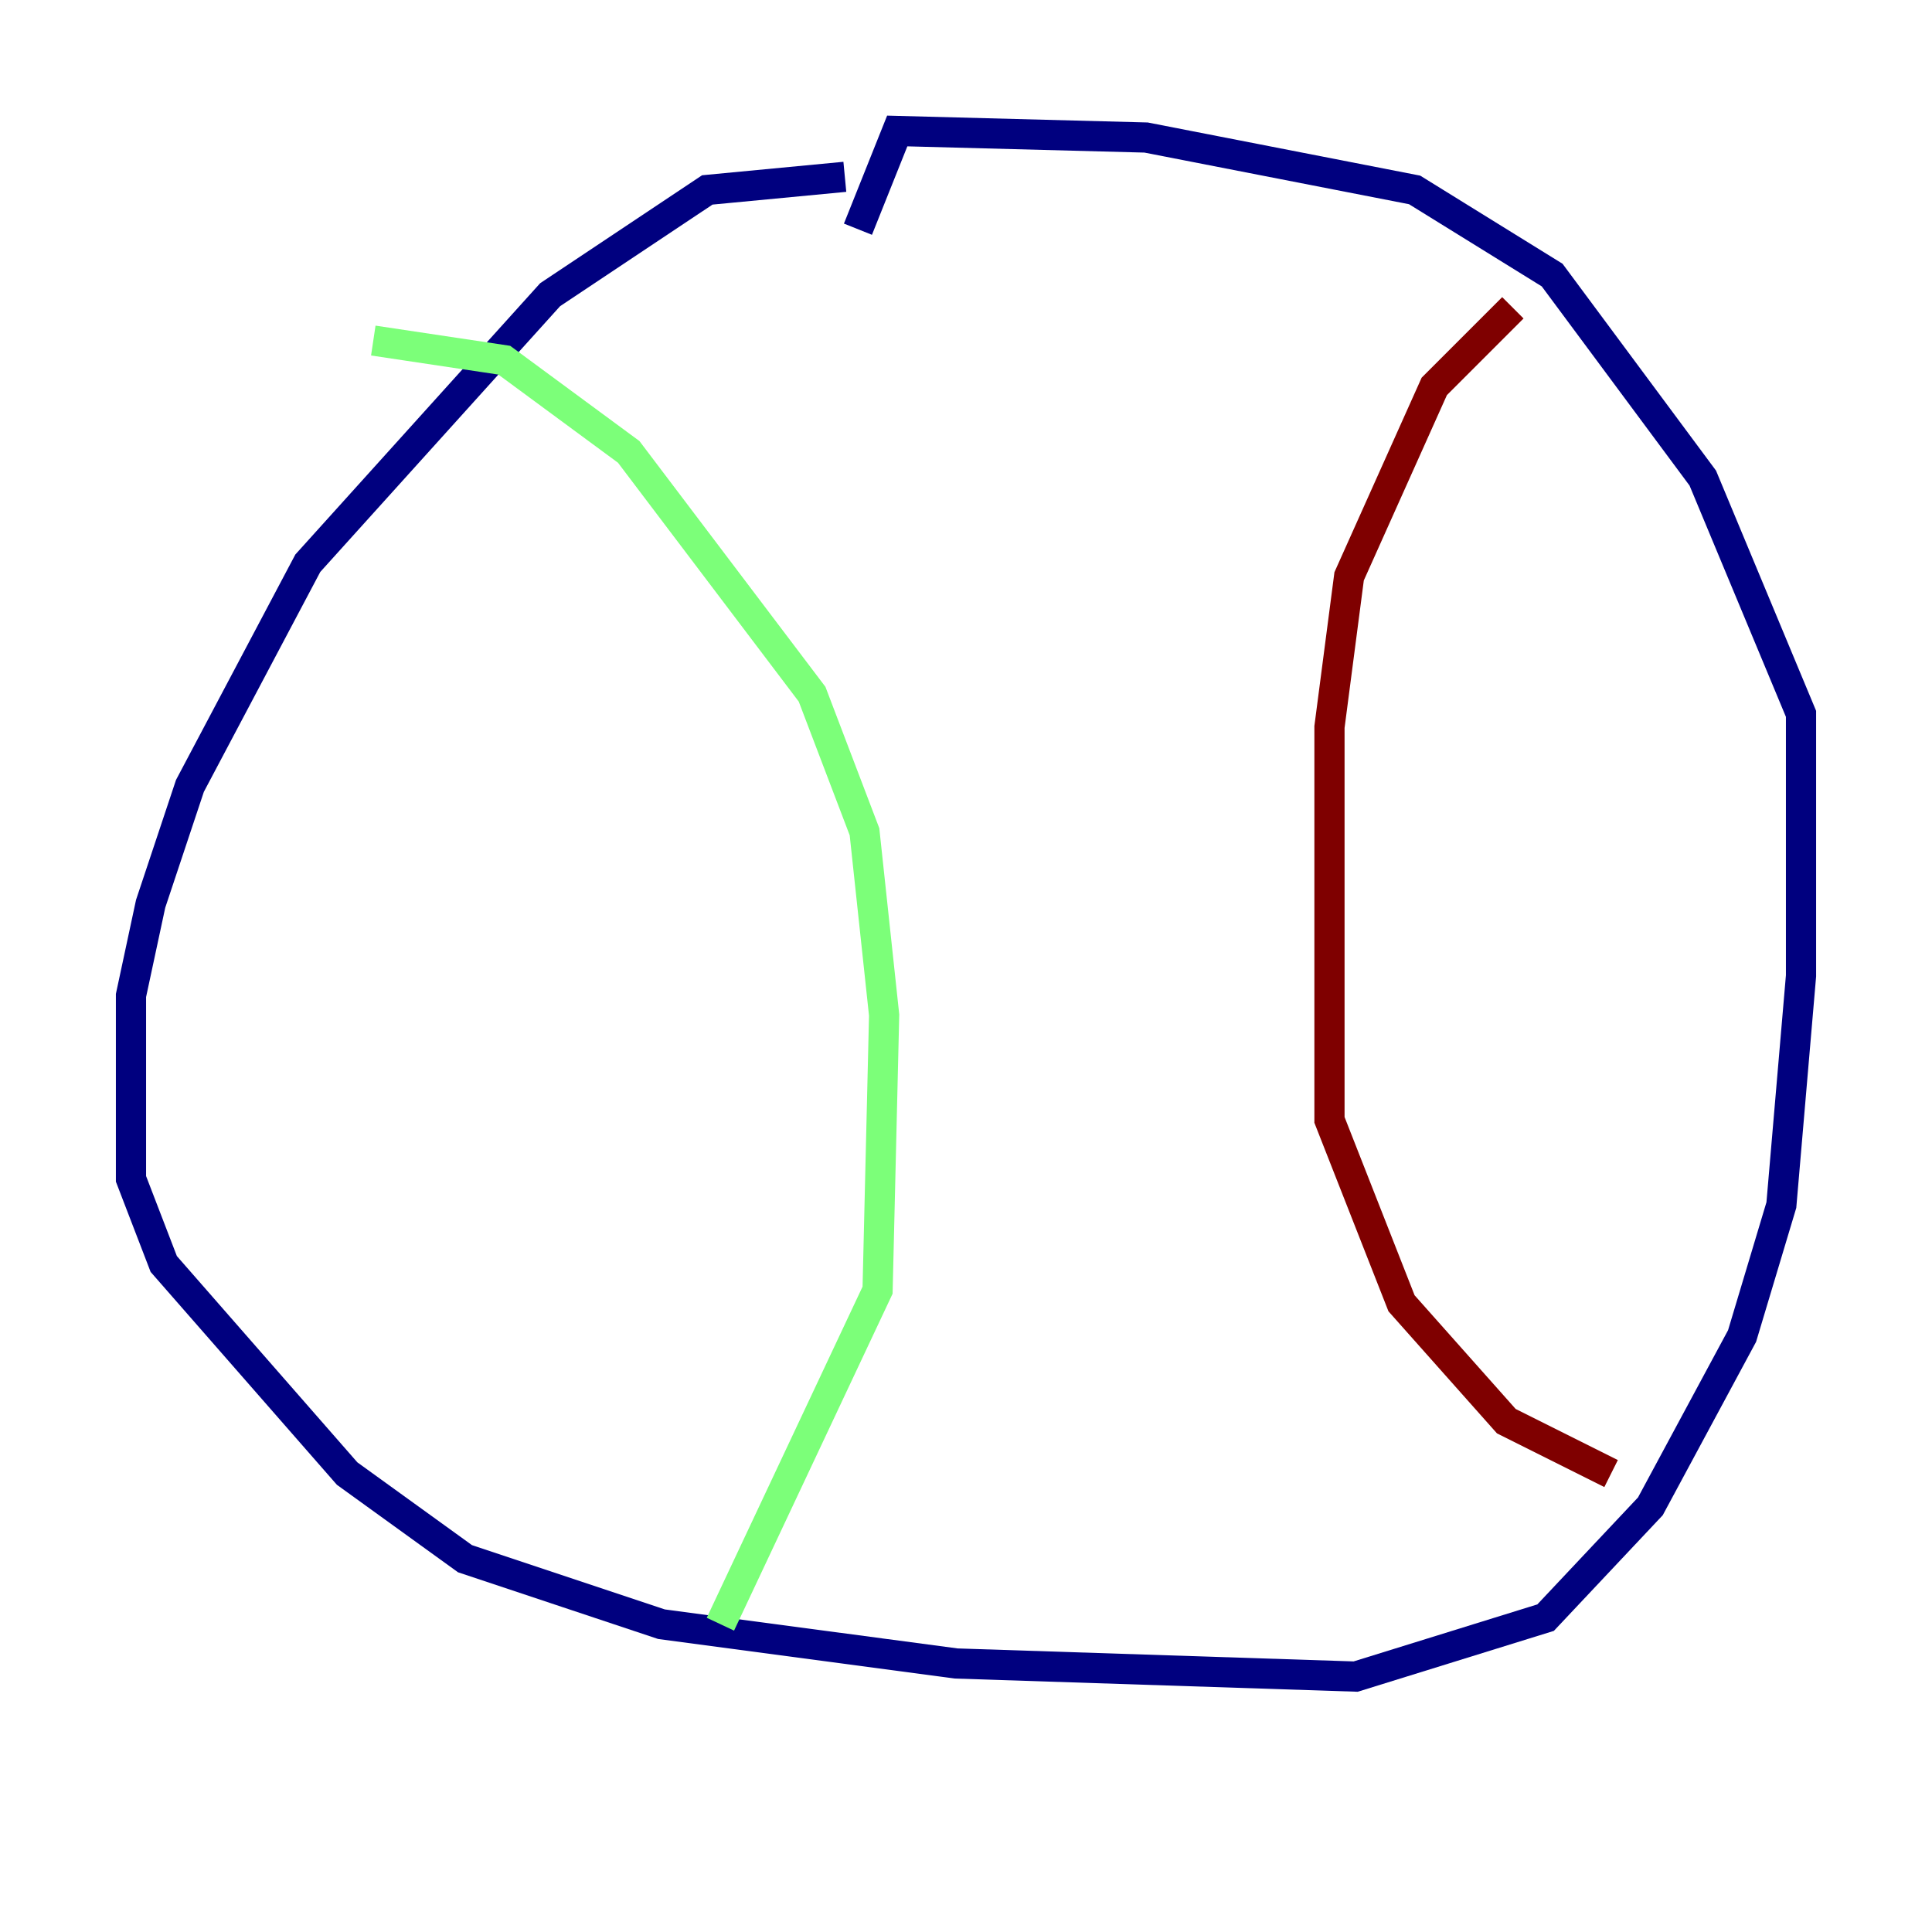 <?xml version="1.0" encoding="utf-8" ?>
<svg baseProfile="tiny" height="128" version="1.2" viewBox="0,0,128,128" width="128" xmlns="http://www.w3.org/2000/svg" xmlns:ev="http://www.w3.org/2001/xml-events" xmlns:xlink="http://www.w3.org/1999/xlink"><defs /><polyline fill="none" points="55.973,11.715 46.861,12.583 36.447,19.525 20.393,37.315 12.583,52.068 9.98,59.878 8.678,65.953 8.678,78.102 10.848,83.742 22.997,97.627 30.807,103.268 43.824,107.607 63.349,110.21 89.817,111.078 102.4,107.173 109.342,99.797 115.417,88.515 118.02,79.837 119.322,64.651 119.322,47.295 112.814,31.675 102.834,18.224 93.722,12.583 75.932,9.112 59.444,8.678 56.841,15.186" stroke="#00007f" stroke-width="2" /><polyline fill="none" points="24.732,22.563 33.41,23.864 41.654,29.939 53.803,45.993 57.275,55.105 58.576,67.254 58.142,85.478 47.729,107.607" stroke="#7cff79" stroke-width="2" /><polyline fill="none" points="100.231,20.393 95.024,25.6 89.383,38.183 88.081,48.163 88.081,74.197 92.854,86.346 99.797,94.156 106.739,97.627" stroke="#7f0000" stroke-width="2" /></svg>
